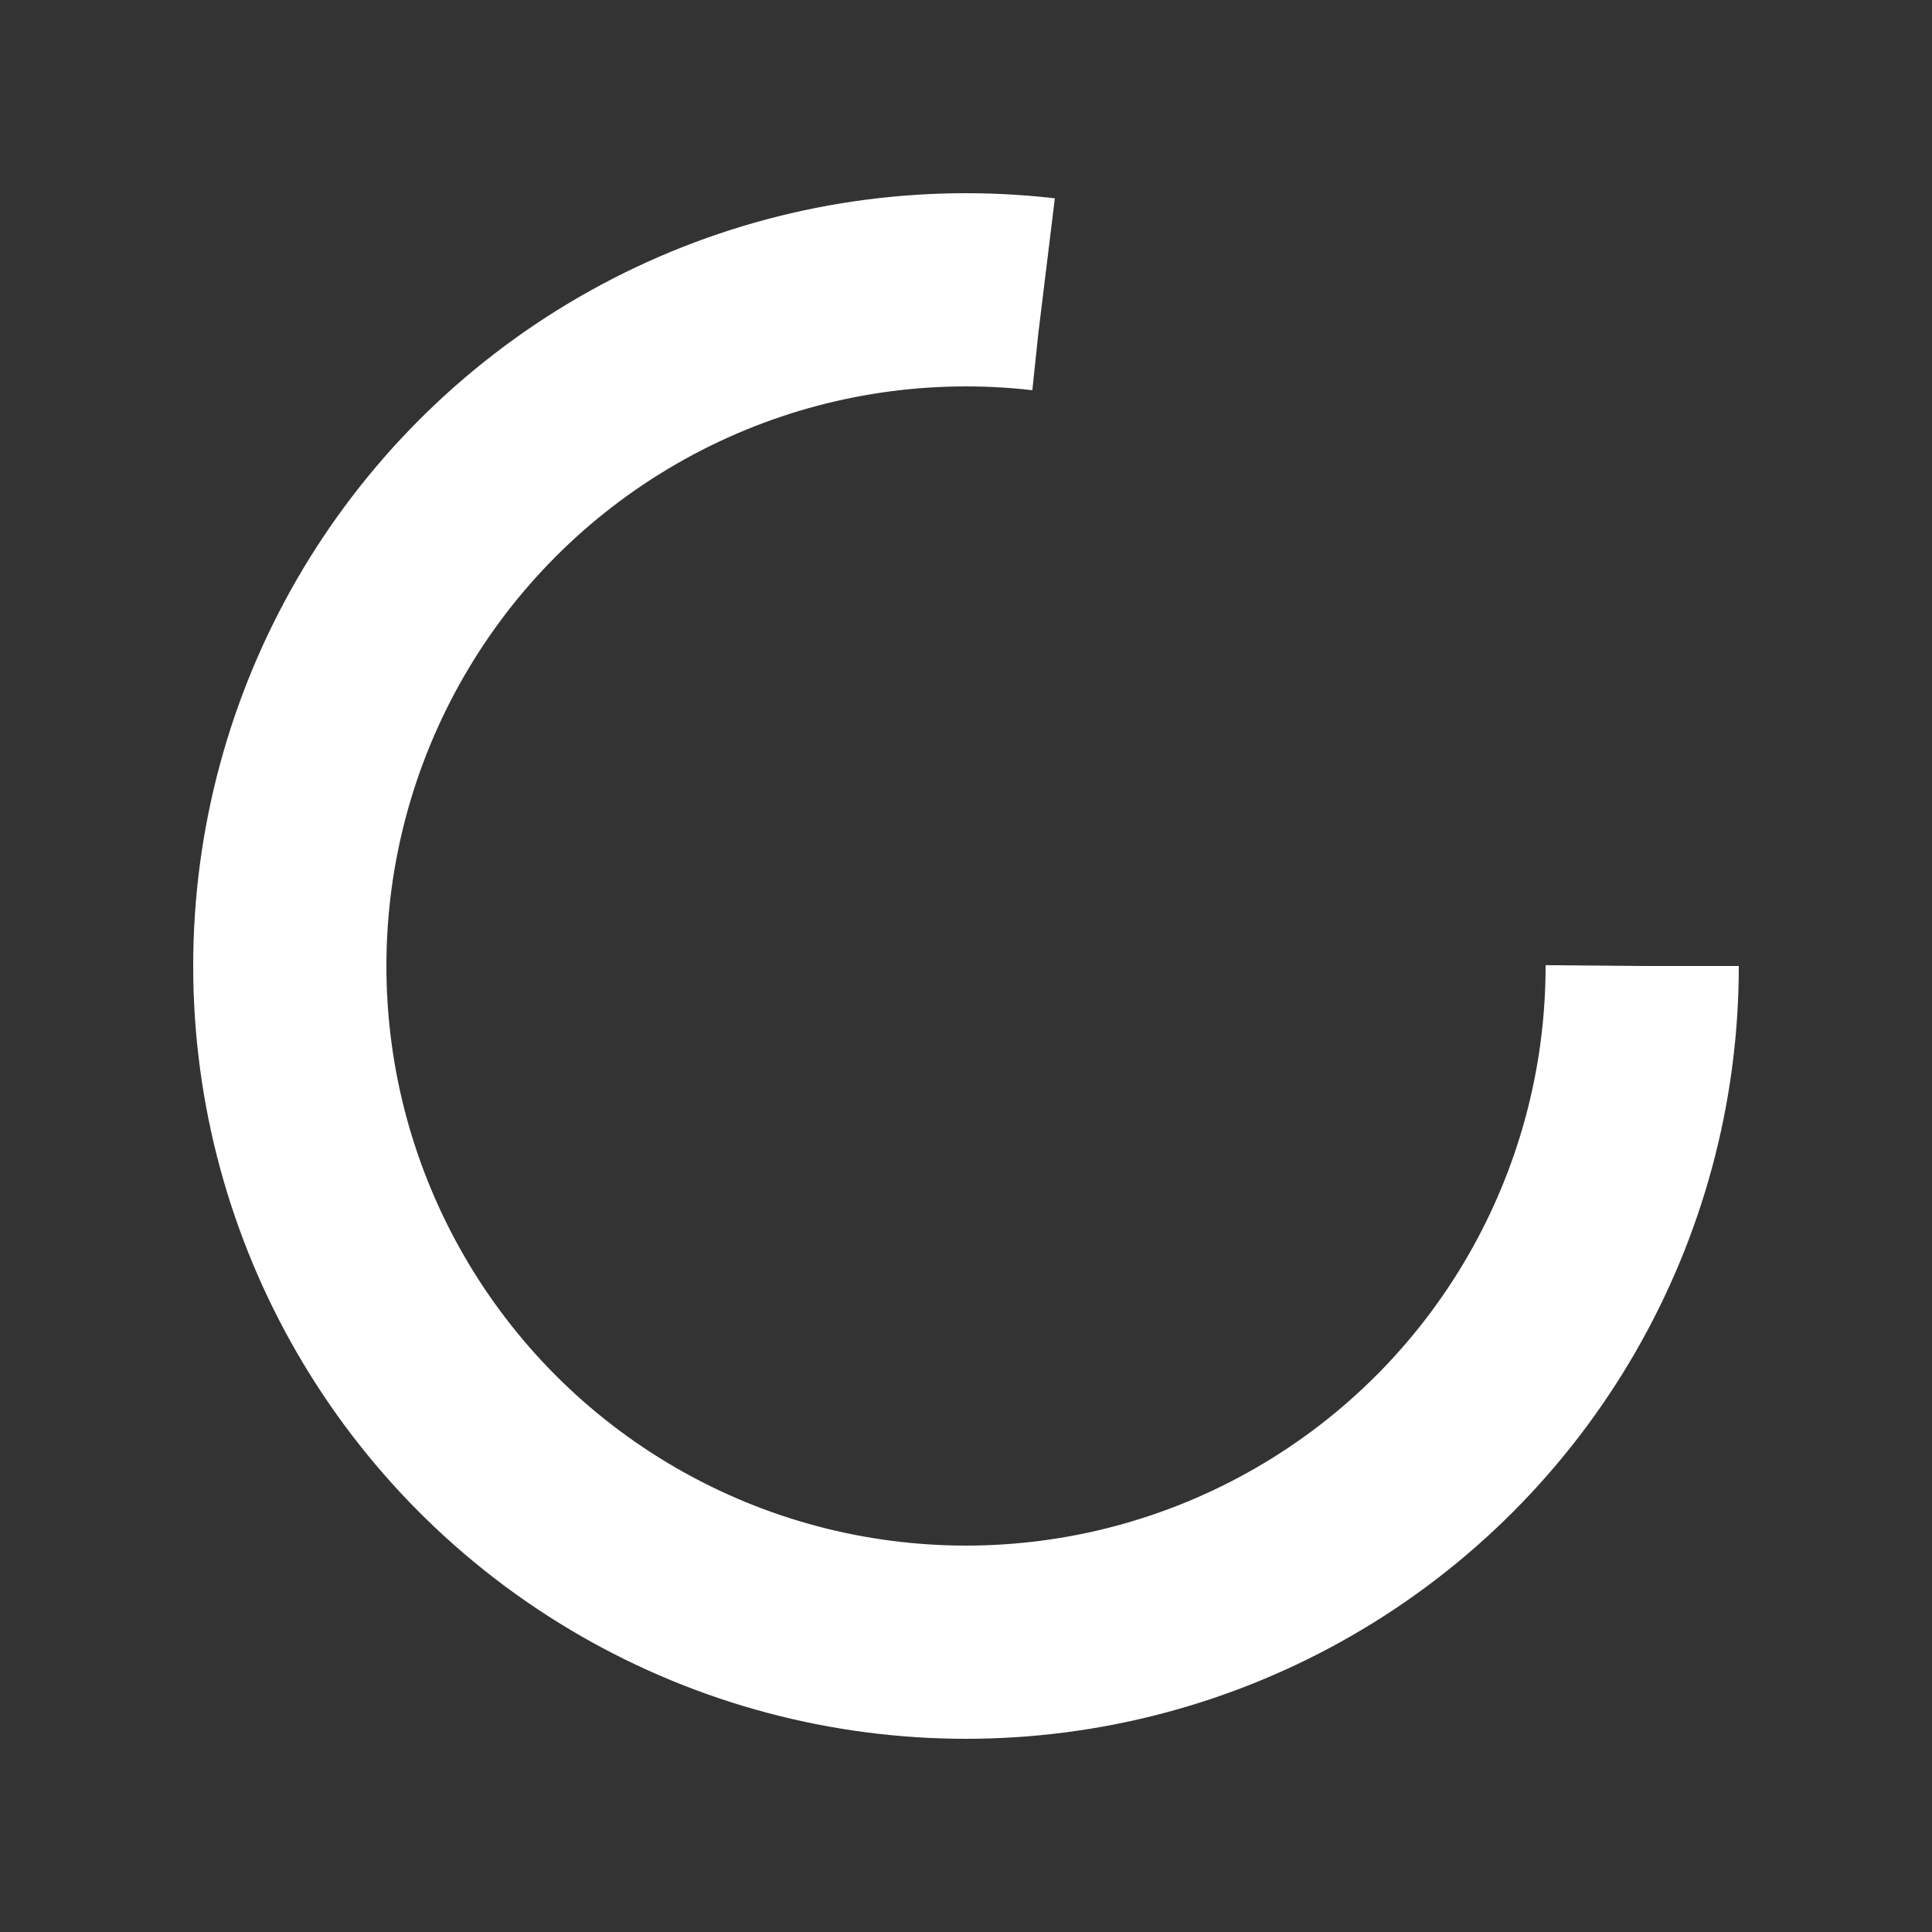 <svg xmlns="http://www.w3.org/2000/svg" xmlnsXlink="http://www.w3.org/1999/xlink" width="24" height="24"
  viewBox="0 0 100 100" preserveAspectRatio="xMidYMid">
  <rect x="0" y="0" width="100" height="100" fill="#333333" stroke="none"/>
  <circle cx="50" cy="50" fill="none" stroke="#FFFFFF" stroke-width="10" r="35"
    stroke-dasharray="168.934 56.978">
    <animateTransform attributeName="transform" type="rotate" repeatCount="indefinite" dur="1s"
      values="0 50 50;360 50 50" keyTimes="0;1" />
  </circle>
</svg>